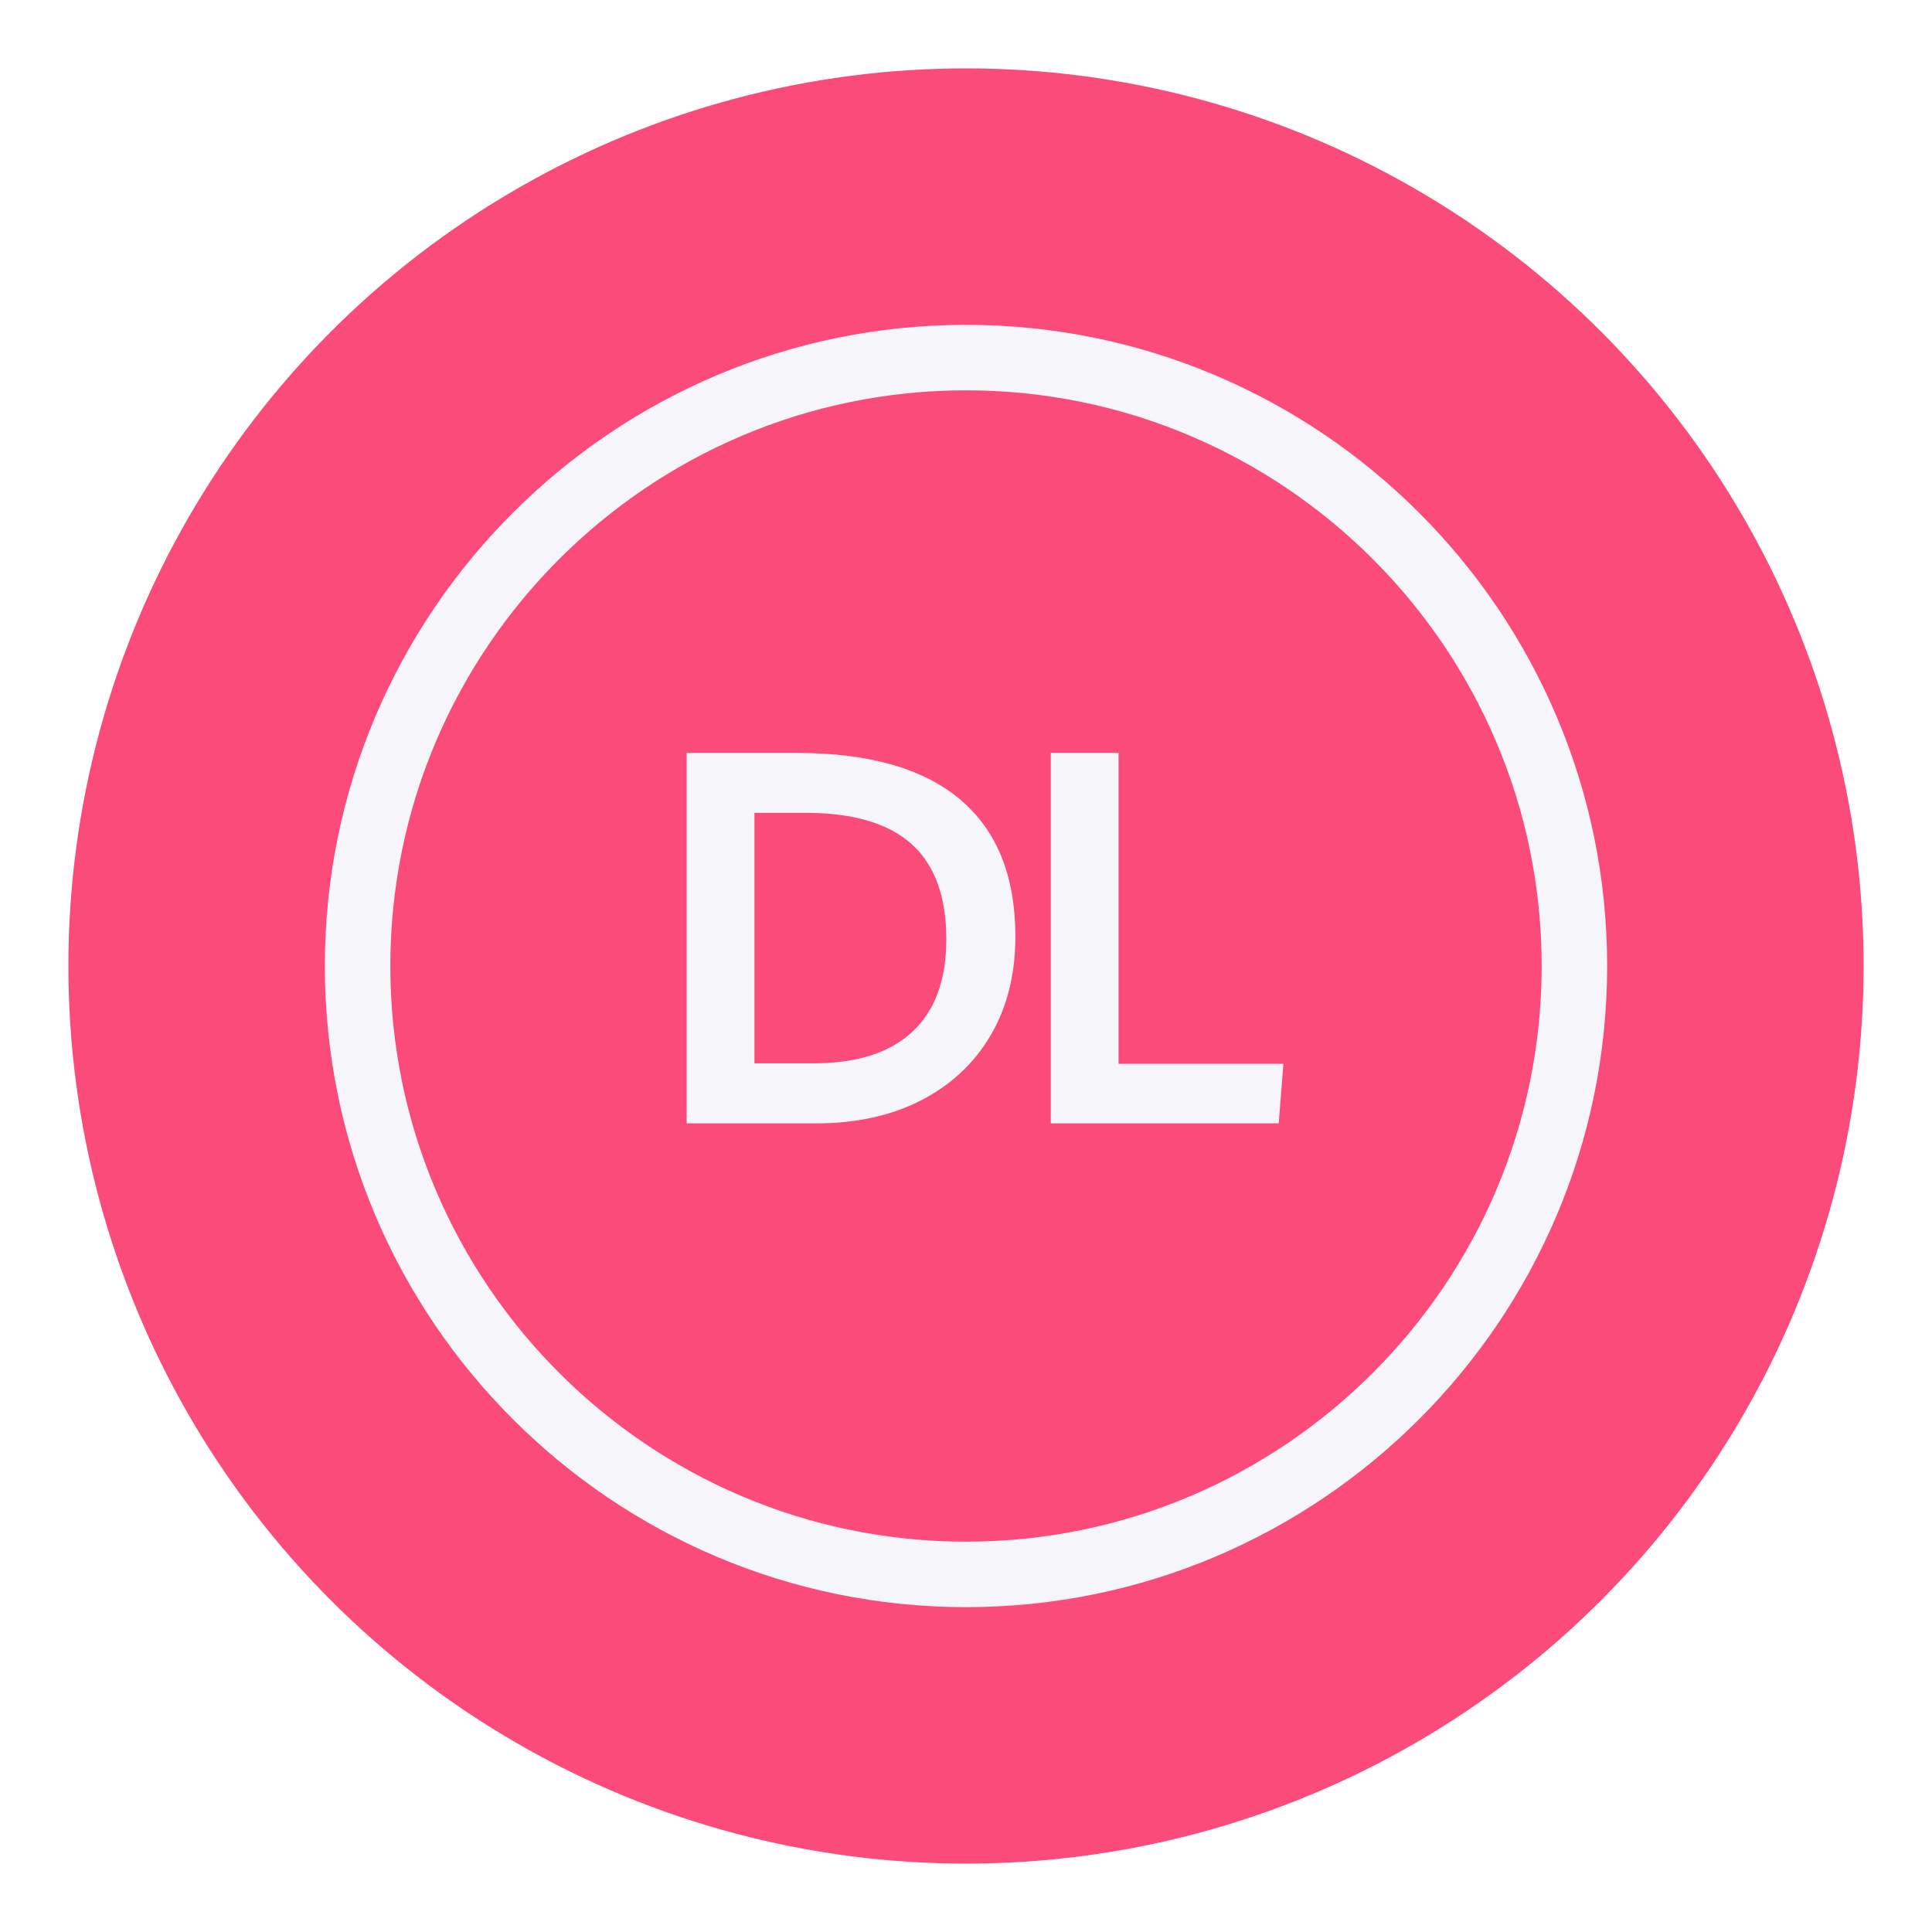 <svg width="113" height="113" viewBox="0 0 113 113" fill="none" xmlns="http://www.w3.org/2000/svg">
<g filter="url(#filter0_d_143_281)">
<circle cx="56.5" cy="52.5" r="52.5" fill="#FA1E5A" fill-opacity="0.8"/>
<path d="M56.5 90C35.82 90 19 73.18 19 52.5C19 31.82 35.82 15 56.5 15C77.18 15 94 31.82 94 52.5C94 73.18 77.18 90 56.5 90ZM56.5 18.83C37.936 18.83 22.83 33.936 22.83 52.5C22.83 71.064 37.936 86.17 56.5 86.17C75.064 86.17 90.17 71.064 90.17 52.5C90.17 33.936 75.064 18.83 56.5 18.83Z" fill="#F6F6FA"/>
<path d="M40.162 61.697V40.037H46.598C50.807 40.037 53.991 40.943 56.151 42.754C58.304 44.565 59.387 47.237 59.387 50.778C59.387 52.975 58.912 54.89 57.955 56.531C56.997 58.171 55.646 59.44 53.895 60.346C52.143 61.252 50.094 61.704 47.734 61.704H40.162V61.697ZM44.126 58.193H47.57C50.116 58.193 52.046 57.577 53.367 56.345C54.689 55.113 55.349 53.309 55.349 50.926C55.349 48.447 54.674 46.591 53.323 45.374C51.972 44.157 49.901 43.541 47.117 43.541H44.126V58.193Z" fill="#F6F6FA"/>
<path d="M61.459 61.697V40.037H65.422V58.223H75.064L74.79 61.704H61.459V61.697Z" fill="#F6F6FA"/>
</g>
<defs>
<filter id="filter0_d_143_281" x="0" y="0" width="113" height="113" filterUnits="userSpaceOnUse" color-interpolation-filters="sRGB">
<feFlood flood-opacity="0" result="BackgroundImageFix"/>
<feColorMatrix in="SourceAlpha" type="matrix" values="0 0 0 0 0 0 0 0 0 0 0 0 0 0 0 0 0 0 127 0" result="hardAlpha"/>
<feOffset dy="4"/>
<feGaussianBlur stdDeviation="2"/>
<feComposite in2="hardAlpha" operator="out"/>
<feColorMatrix type="matrix" values="0 0 0 0 0 0 0 0 0 0 0 0 0 0 0 0 0 0 0.25 0"/>
<feBlend mode="normal" in2="BackgroundImageFix" result="effect1_dropShadow_143_281"/>
<feBlend mode="normal" in="SourceGraphic" in2="effect1_dropShadow_143_281" result="shape"/>
</filter>
</defs>
</svg>
